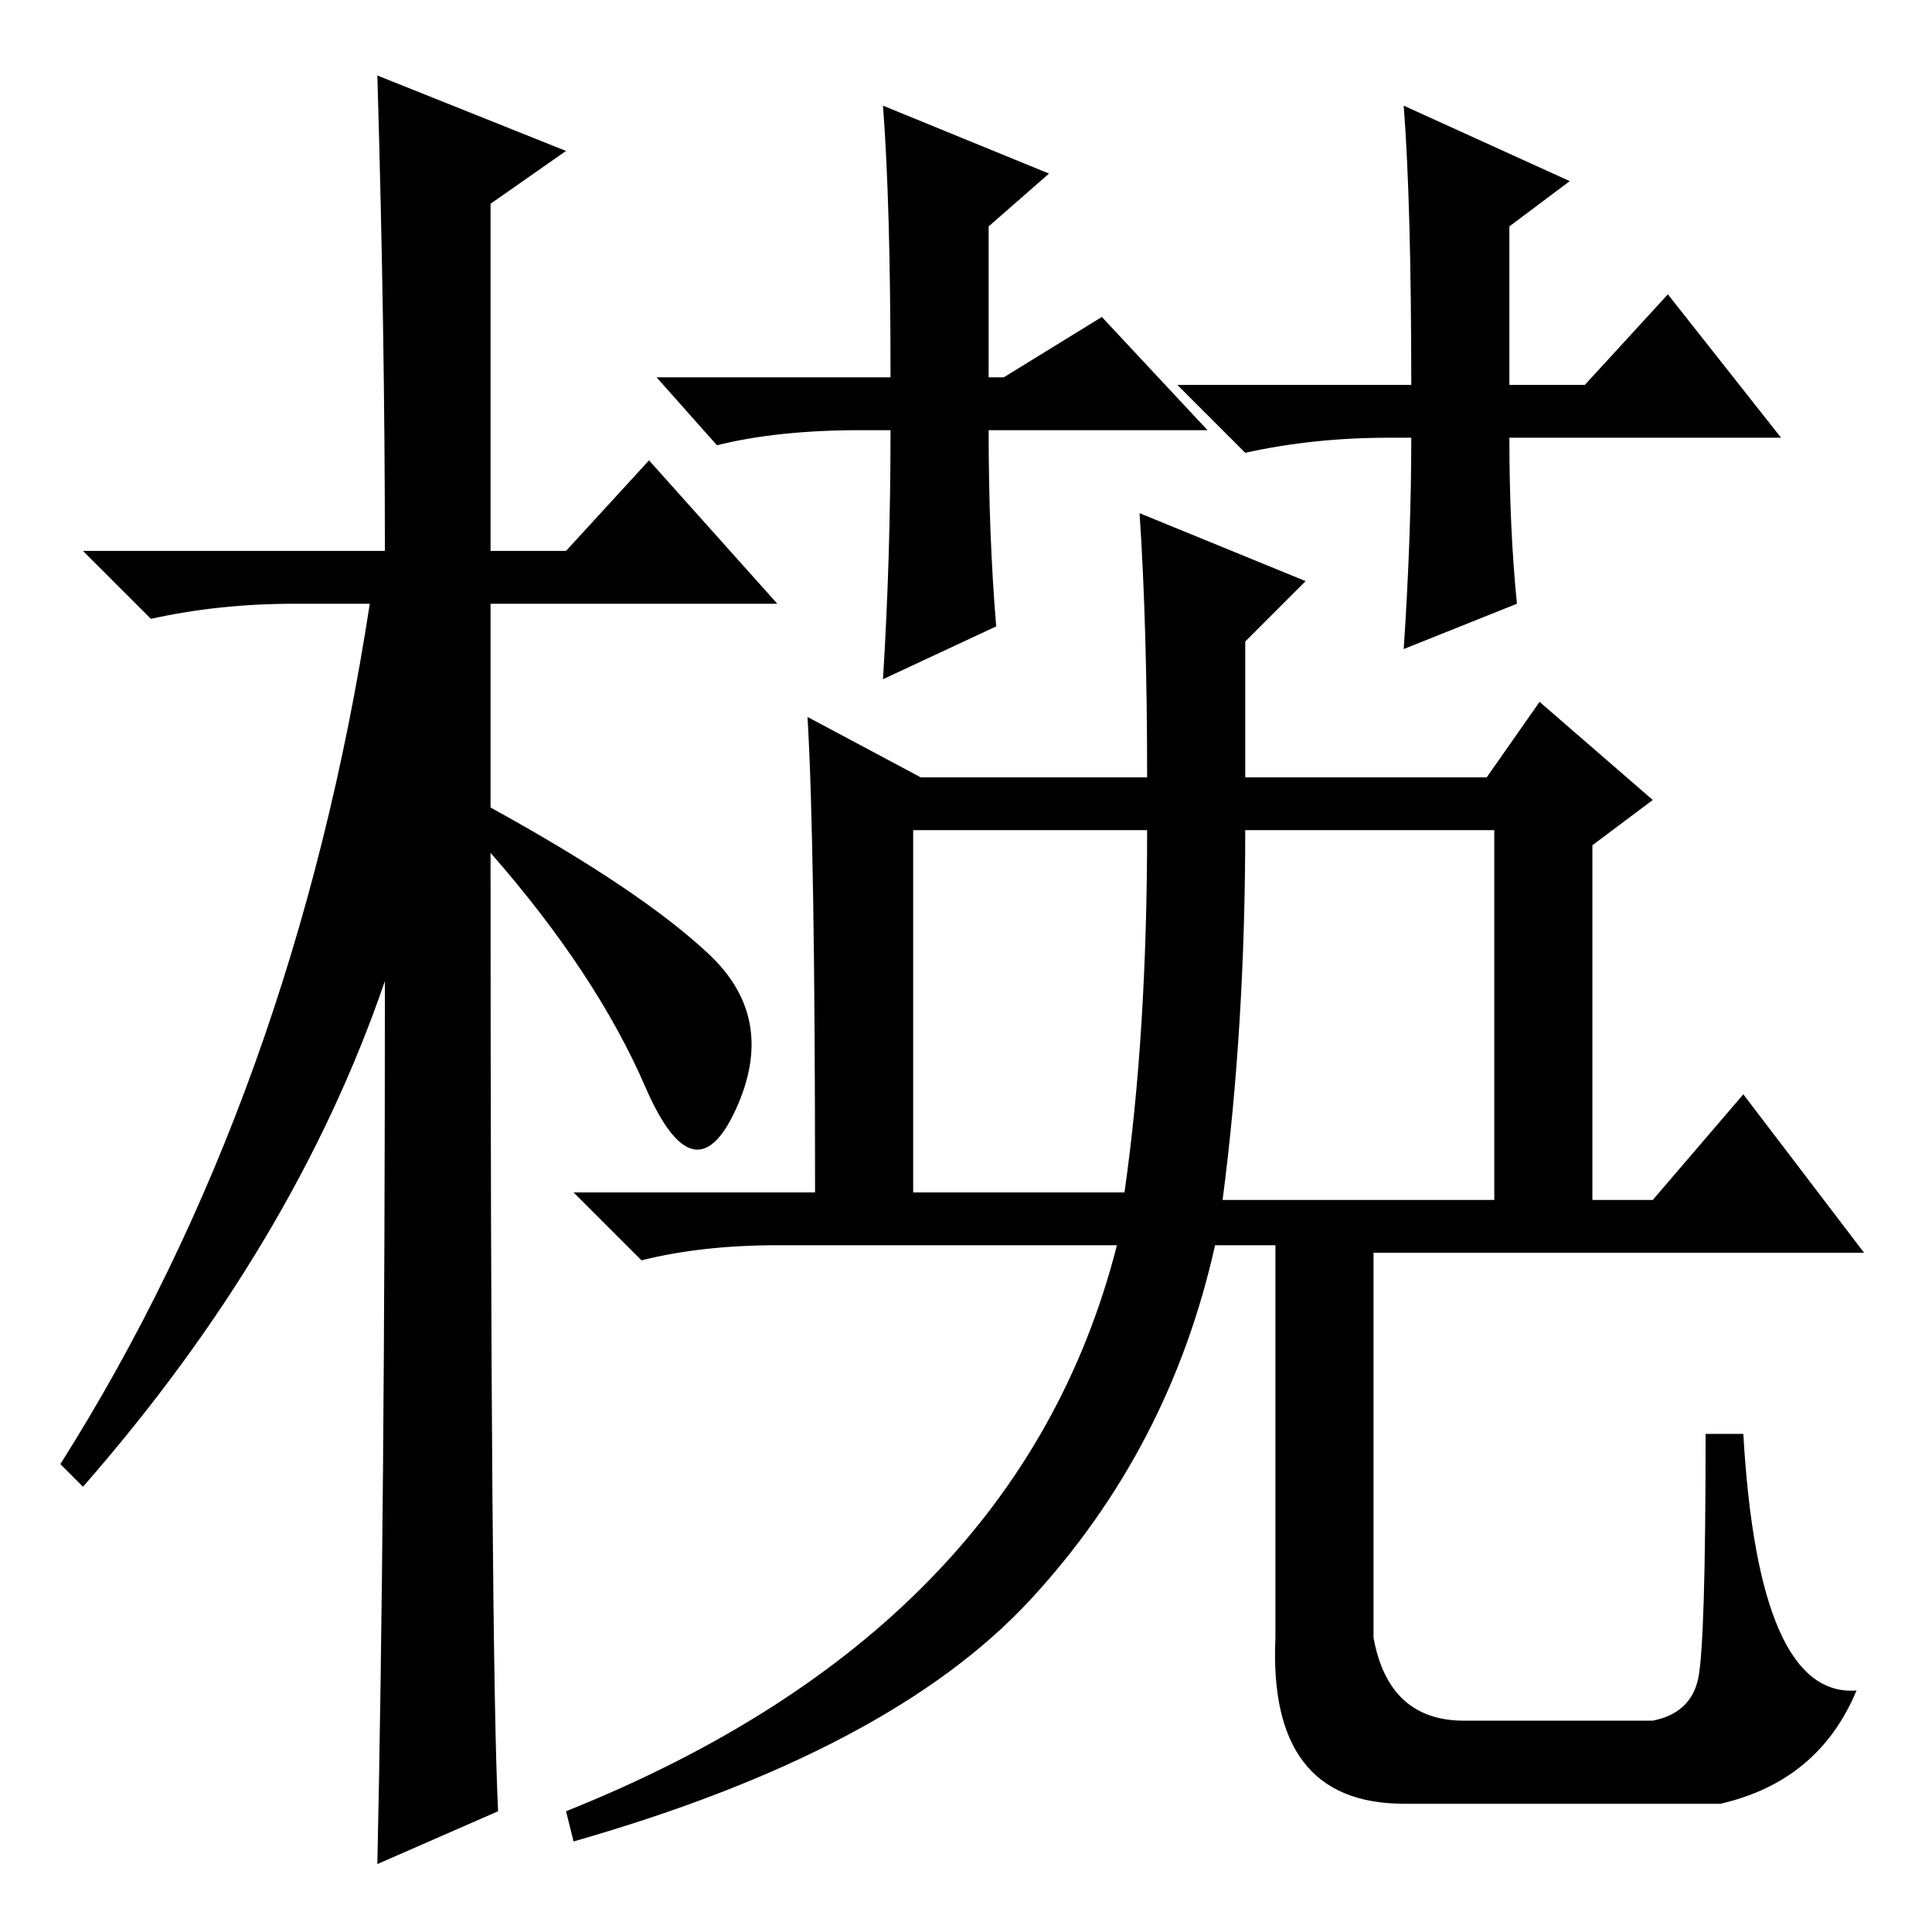 <?xml version="1.0" standalone="no"?>
<!DOCTYPE svg PUBLIC "-//W3C//DTD SVG 1.1//EN" "http://www.w3.org/Graphics/SVG/1.1/DTD/svg11.dtd" >
<svg xmlns="http://www.w3.org/2000/svg" xmlns:xlink="http://www.w3.org/1999/xlink" version="1.1" viewBox="0 -36 256 256">
  <g transform="matrix(1 0 0 -1 0 220)">
   <path fill="currentColor"
d="M66 16l-16 -7q1 46 1 117q-12 -35 -40 -67l-3 3q31 49 41 114h-10q-10 0 -19 -2l-9 9h40q0 29 -1 63l25 -10l-10 -7v-46h10l11 12l17 -19h-38v-27q20 -11 29 -19.5t3.5 -20.5t-12 3t-20.5 31q0 -107 1 -127zM160 199h-29q0 -14 1 -26l-15 -7q1 16 1 33h-4q-11 0 -19 -2
l-8 9h31q0 23 -1 36l22 -9l-8 -7v-20h2l13 8zM187 205q0 24 -1 37l22 -10l-8 -6v-21h10l11 12l15 -19h-36q0 -12 1 -22l-15 -6q1 15 1 28h-3q-10 0 -19 -2l-9 9h31zM121 146v-48h28q3 21 3 48h-31zM162 97h36v49h-33q0 -26 -3 -49zM165 153h32l7 10l15 -13l-8 -6v-47h8
l12 14l16 -21h-65v-51q2 -11 12 -11h25q5 1 6 5.5t1 32.5h5q2 -35 15 -34q-5 -12 -18 -15h-42q-18 0 -17 22v52h-8q-6 -27 -24.5 -47t-60.5 -32l-1 4q60 24 73 75h-45q-10 0 -18 -2l-9 9h32q0 46 -1 63l15 -8h30q0 20 -1 35l22 -9l-8 -8v-18z" />
  </g>

</svg>
